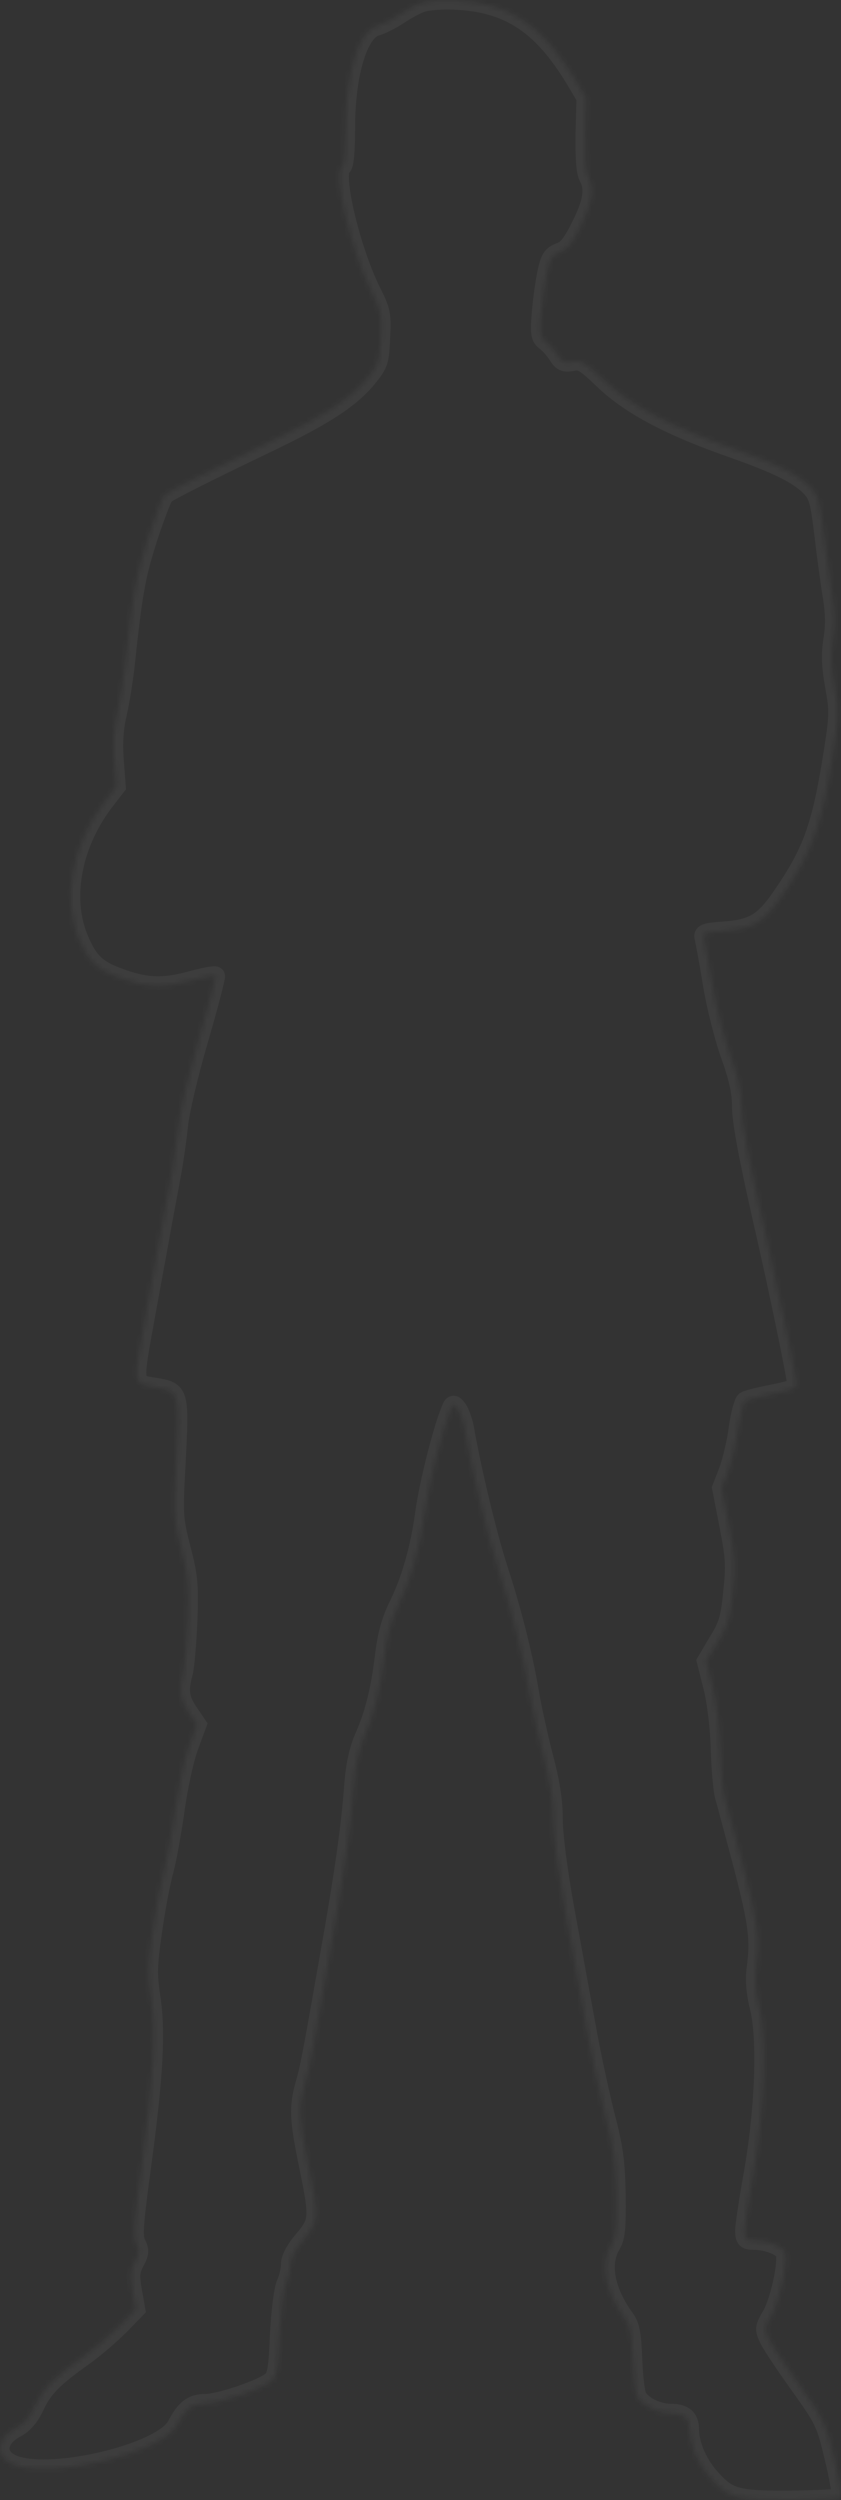 <svg width="177" height="526" viewBox="0 0 177 526" fill="none" xmlns="http://www.w3.org/2000/svg">
<rect x="0" y="0" width="177" height="526" fill="#333333" stroke="none"/>
<mask id="path-1-inside-1_122_218" fill="white">
<path d="M88.716 0.585C87.555 0.997 85.37 2.164 83.868 3.194C82.297 4.224 80.249 5.254 79.224 5.529C75.469 6.49 72.738 15.416 72.738 26.883C72.738 31.827 72.465 34.711 71.987 35.054C69.938 36.29 73.83 52.769 78.337 61.695C80.18 65.334 80.385 66.296 80.112 71.033C79.907 75.977 79.771 76.526 77.312 79.547C73.694 83.942 68.163 87.512 56.418 93.143C43.103 99.528 35.797 103.236 34.705 104.06C34.227 104.472 32.656 108.592 31.154 113.192C28.628 120.951 27.945 124.934 26.375 139.696C26.033 142.923 25.282 147.524 24.736 149.996C23.985 153.017 23.78 156.244 24.053 159.952L24.463 165.445L21.868 168.809C15.04 177.873 12.991 189.34 16.747 197.854C18.659 202.317 20.434 203.965 24.668 205.544C30.403 207.741 34.159 207.947 39.962 206.368C42.762 205.613 45.152 205.132 45.357 205.338C45.493 205.475 43.923 211.586 41.806 218.796C39.689 226.074 37.778 234.177 37.573 236.854C37.3 239.464 36.685 243.789 36.207 246.467C35.729 249.076 34.841 253.883 34.227 257.11C33.681 260.337 32.042 269.057 30.676 276.61C27.945 291.647 27.877 291.098 32.588 291.853C37.846 292.746 37.846 292.746 37.026 308.607C36.48 318.701 36.548 319.593 38.119 325.773C39.621 331.472 39.826 333.326 39.553 340.879C39.348 345.617 38.938 350.56 38.597 351.865C37.573 355.641 37.778 357.427 39.689 360.242L41.465 362.851L39.689 367.657C38.733 370.404 37.504 376.034 36.89 380.566C36.275 384.96 35.251 390.728 34.568 393.406C33.817 396.015 32.725 401.92 32.11 406.383C31.086 413.524 31.018 415.309 31.769 420.253C32.861 427.463 32.383 436.732 29.789 455.889C28.15 467.974 27.945 470.583 28.696 472.025C29.447 473.467 29.379 474.085 28.355 475.939C27.399 477.793 27.331 478.754 27.877 481.981L28.559 485.826L25.214 489.26C23.37 491.113 20.024 493.997 17.839 495.577C11.079 500.383 9.168 502.374 7.392 506.082C6.231 508.554 5.002 509.996 3.295 510.888C-1.006 513.223 -1.143 517.137 3.159 518.647C11.421 521.531 34.022 516.038 37.095 510.408C39.007 506.769 40.441 505.67 43.172 505.67C46.244 505.67 55.462 502.511 57.238 500.864C58.262 499.971 58.535 498.186 58.808 491.182C59.081 486.17 59.628 481.775 60.174 480.471C60.72 479.303 61.13 477.45 61.13 476.42C61.13 475.184 62.086 473.33 63.861 471.27C67.138 467.356 67.207 466.738 64.885 455.409C62.905 445.727 62.837 443.324 64.134 438.655C65.227 434.81 65.636 432.544 69.255 411.945C72.396 394.367 73.83 384.205 74.445 375.554C74.786 371.297 75.469 368.207 76.561 365.666C78.746 360.791 80.044 355.641 80.931 348.226C81.409 344.106 82.297 341.016 83.594 338.27C86.394 332.777 88.374 325.842 89.398 318.22C90.218 312.246 93.017 301.123 94.724 296.935C95.339 295.287 95.407 295.287 96.363 296.523C96.841 297.278 97.456 298.994 97.729 300.299C99.163 308.745 102.577 323.026 104.898 330.167C107.834 339.094 110.361 349.256 111.59 357.015C112.068 359.624 113.297 365.254 114.389 369.511C115.823 374.936 116.438 378.781 116.438 382.626C116.438 385.853 117.394 393.406 118.828 401.371C120.193 408.718 122.173 419.773 123.334 426.021C124.427 432.269 126.339 440.921 127.431 445.247C129.138 451.77 129.548 454.653 129.684 461.726C129.753 468.935 129.616 470.652 128.592 472.368C126.27 476.282 127.363 482.119 131.596 487.886C132.62 489.26 132.962 491.045 133.167 496.263C133.303 499.834 133.713 503.473 134.123 504.228C135.147 506.151 138.356 507.73 141.224 507.73C143.887 507.73 145.116 508.76 145.116 511.026C145.116 514.253 146.755 518.098 149.281 521.05C153.241 525.582 154.812 526.063 166.42 525.994C171.882 525.926 176.662 525.72 176.935 525.445C177.208 525.102 176.594 521.394 175.569 517.205C173.794 509.721 173.521 509.172 168.332 501.894C165.327 497.705 162.391 493.311 161.845 492.143C160.821 490.015 160.821 489.74 162.459 486.994C164.166 483.904 165.942 475.664 165.191 473.879C164.713 472.643 161.435 471.338 158.704 471.338C156.997 471.338 156.724 471.064 156.724 469.279C156.724 468.18 157.543 462.824 158.499 457.469C160.889 444.011 161.435 429.248 159.865 422.588C159.045 419.292 158.841 416.614 159.114 414.348C160.001 408.031 159.523 404.667 156.382 392.513C154.607 385.853 152.9 379.399 152.559 378.3C152.149 377.133 151.739 372.67 151.603 368.344C151.466 363.538 150.852 358.319 150.032 354.955L148.667 349.53L151.056 345.479C153.173 342.115 153.651 340.604 154.197 335.111C154.812 329.412 154.744 327.764 153.378 320.829L151.876 313.07L153.31 309.363C154.061 307.303 155.017 303.32 155.358 300.505C155.768 297.621 156.451 295.081 156.86 294.737C157.338 294.463 159.455 293.913 161.504 293.501C167.034 292.403 167.649 292.128 167.649 291.167C167.649 289.862 164.03 272.353 161.504 261.23C157.543 243.927 156.041 236.168 156.041 232.323C156.041 229.645 155.29 226.418 153.651 221.886C152.354 218.247 150.647 211.518 149.896 206.849C149.145 202.18 148.325 197.922 148.189 197.305C147.847 196.343 148.598 196.137 152.49 195.863C158.636 195.382 160.821 194.077 164.849 188.104C170.926 179.177 172.838 173.959 175.228 159.059C176.594 150.408 176.594 149.584 175.638 144.297C174.887 140.04 174.818 137.636 175.296 134.547C175.774 131.731 175.706 128.985 175.228 125.964C174.818 123.492 173.999 117.655 173.453 112.986C172.565 105.502 172.224 104.198 170.653 102.55C168.127 99.872 163.62 97.674 154.334 94.379C141.292 89.847 132.825 85.384 127.295 80.165C123.129 76.183 122.378 75.702 120.535 76.046C118.828 76.389 118.281 76.183 117.325 74.604C116.643 73.574 115.55 72.338 114.799 71.789C113.707 70.965 113.57 70.209 113.911 65.952C114.116 63.274 114.662 59.429 115.072 57.438C115.755 54.348 116.165 53.662 117.872 53.044C119.374 52.563 120.398 51.19 122.242 47.55C124.768 42.469 125.178 39.654 123.812 37.182C123.266 36.153 123.061 33.131 123.129 28.119L123.334 20.566L121.013 16.652C113.98 5.048 107.015 0.516 95.612 0.036C93.017 -0.102 89.876 0.173 88.716 0.585Z"/>
</mask>
<path d="M88.716 0.585C87.555 0.997 85.37 2.164 83.868 3.194C82.297 4.224 80.249 5.254 79.224 5.529C75.469 6.49 72.738 15.416 72.738 26.883C72.738 31.827 72.465 34.711 71.987 35.054C69.938 36.29 73.83 52.769 78.337 61.695C80.18 65.334 80.385 66.296 80.112 71.033C79.907 75.977 79.771 76.526 77.312 79.547C73.694 83.942 68.163 87.512 56.418 93.143C43.103 99.528 35.797 103.236 34.705 104.06C34.227 104.472 32.656 108.592 31.154 113.192C28.628 120.951 27.945 124.934 26.375 139.696C26.033 142.923 25.282 147.524 24.736 149.996C23.985 153.017 23.78 156.244 24.053 159.952L24.463 165.445L21.868 168.809C15.04 177.873 12.991 189.34 16.747 197.854C18.659 202.317 20.434 203.965 24.668 205.544C30.403 207.741 34.159 207.947 39.962 206.368C42.762 205.613 45.152 205.132 45.357 205.338C45.493 205.475 43.923 211.586 41.806 218.796C39.689 226.074 37.778 234.177 37.573 236.854C37.3 239.464 36.685 243.789 36.207 246.467C35.729 249.076 34.841 253.883 34.227 257.11C33.681 260.337 32.042 269.057 30.676 276.61C27.945 291.647 27.877 291.098 32.588 291.853C37.846 292.746 37.846 292.746 37.026 308.607C36.48 318.701 36.548 319.593 38.119 325.773C39.621 331.472 39.826 333.326 39.553 340.879C39.348 345.617 38.938 350.56 38.597 351.865C37.573 355.641 37.778 357.427 39.689 360.242L41.465 362.851L39.689 367.657C38.733 370.404 37.504 376.034 36.89 380.566C36.275 384.96 35.251 390.728 34.568 393.406C33.817 396.015 32.725 401.92 32.11 406.383C31.086 413.524 31.018 415.309 31.769 420.253C32.861 427.463 32.383 436.732 29.789 455.889C28.15 467.974 27.945 470.583 28.696 472.025C29.447 473.467 29.379 474.085 28.355 475.939C27.399 477.793 27.331 478.754 27.877 481.981L28.559 485.826L25.214 489.26C23.37 491.113 20.024 493.997 17.839 495.577C11.079 500.383 9.168 502.374 7.392 506.082C6.231 508.554 5.002 509.996 3.295 510.888C-1.006 513.223 -1.143 517.137 3.159 518.647C11.421 521.531 34.022 516.038 37.095 510.408C39.007 506.769 40.441 505.67 43.172 505.67C46.244 505.67 55.462 502.511 57.238 500.864C58.262 499.971 58.535 498.186 58.808 491.182C59.081 486.17 59.628 481.775 60.174 480.471C60.72 479.303 61.13 477.45 61.13 476.42C61.13 475.184 62.086 473.33 63.861 471.27C67.138 467.356 67.207 466.738 64.885 455.409C62.905 445.727 62.837 443.324 64.134 438.655C65.227 434.81 65.636 432.544 69.255 411.945C72.396 394.367 73.83 384.205 74.445 375.554C74.786 371.297 75.469 368.207 76.561 365.666C78.746 360.791 80.044 355.641 80.931 348.226C81.409 344.106 82.297 341.016 83.594 338.27C86.394 332.777 88.374 325.842 89.398 318.22C90.218 312.246 93.017 301.123 94.724 296.935C95.339 295.287 95.407 295.287 96.363 296.523C96.841 297.278 97.456 298.994 97.729 300.299C99.163 308.745 102.577 323.026 104.898 330.167C107.834 339.094 110.361 349.256 111.59 357.015C112.068 359.624 113.297 365.254 114.389 369.511C115.823 374.936 116.438 378.781 116.438 382.626C116.438 385.853 117.394 393.406 118.828 401.371C120.193 408.718 122.173 419.773 123.334 426.021C124.427 432.269 126.339 440.921 127.431 445.247C129.138 451.77 129.548 454.653 129.684 461.726C129.753 468.935 129.616 470.652 128.592 472.368C126.27 476.282 127.363 482.119 131.596 487.886C132.62 489.26 132.962 491.045 133.167 496.263C133.303 499.834 133.713 503.473 134.123 504.228C135.147 506.151 138.356 507.73 141.224 507.73C143.887 507.73 145.116 508.76 145.116 511.026C145.116 514.253 146.755 518.098 149.281 521.05C153.241 525.582 154.812 526.063 166.42 525.994C171.882 525.926 176.662 525.72 176.935 525.445C177.208 525.102 176.594 521.394 175.569 517.205C173.794 509.721 173.521 509.172 168.332 501.894C165.327 497.705 162.391 493.311 161.845 492.143C160.821 490.015 160.821 489.74 162.459 486.994C164.166 483.904 165.942 475.664 165.191 473.879C164.713 472.643 161.435 471.338 158.704 471.338C156.997 471.338 156.724 471.064 156.724 469.279C156.724 468.18 157.543 462.824 158.499 457.469C160.889 444.011 161.435 429.248 159.865 422.588C159.045 419.292 158.841 416.614 159.114 414.348C160.001 408.031 159.523 404.667 156.382 392.513C154.607 385.853 152.9 379.399 152.559 378.3C152.149 377.133 151.739 372.67 151.603 368.344C151.466 363.538 150.852 358.319 150.032 354.955L148.667 349.53L151.056 345.479C153.173 342.115 153.651 340.604 154.197 335.111C154.812 329.412 154.744 327.764 153.378 320.829L151.876 313.07L153.31 309.363C154.061 307.303 155.017 303.32 155.358 300.505C155.768 297.621 156.451 295.081 156.86 294.737C157.338 294.463 159.455 293.913 161.504 293.501C167.034 292.403 167.649 292.128 167.649 291.167C167.649 289.862 164.03 272.353 161.504 261.23C157.543 243.927 156.041 236.168 156.041 232.323C156.041 229.645 155.29 226.418 153.651 221.886C152.354 218.247 150.647 211.518 149.896 206.849C149.145 202.18 148.325 197.922 148.189 197.305C147.847 196.343 148.598 196.137 152.49 195.863C158.636 195.382 160.821 194.077 164.849 188.104C170.926 179.177 172.838 173.959 175.228 159.059C176.594 150.408 176.594 149.584 175.638 144.297C174.887 140.04 174.818 137.636 175.296 134.547C175.774 131.731 175.706 128.985 175.228 125.964C174.818 123.492 173.999 117.655 173.453 112.986C172.565 105.502 172.224 104.198 170.653 102.55C168.127 99.872 163.62 97.674 154.334 94.379C141.292 89.847 132.825 85.384 127.295 80.165C123.129 76.183 122.378 75.702 120.535 76.046C118.828 76.389 118.281 76.183 117.325 74.604C116.643 73.574 115.55 72.338 114.799 71.789C113.707 70.965 113.57 70.209 113.911 65.952C114.116 63.274 114.662 59.429 115.072 57.438C115.755 54.348 116.165 53.662 117.872 53.044C119.374 52.563 120.398 51.19 122.242 47.55C124.768 42.469 125.178 39.654 123.812 37.182C123.266 36.153 123.061 33.131 123.129 28.119L123.334 20.566L121.013 16.652C113.98 5.048 107.015 0.516 95.612 0.036C93.017 -0.102 89.876 0.173 88.716 0.585Z" stroke="white" stroke-opacity="0.05" stroke-width="4" mask="url(#path-1-inside-1_122_218)"/>
</svg>
